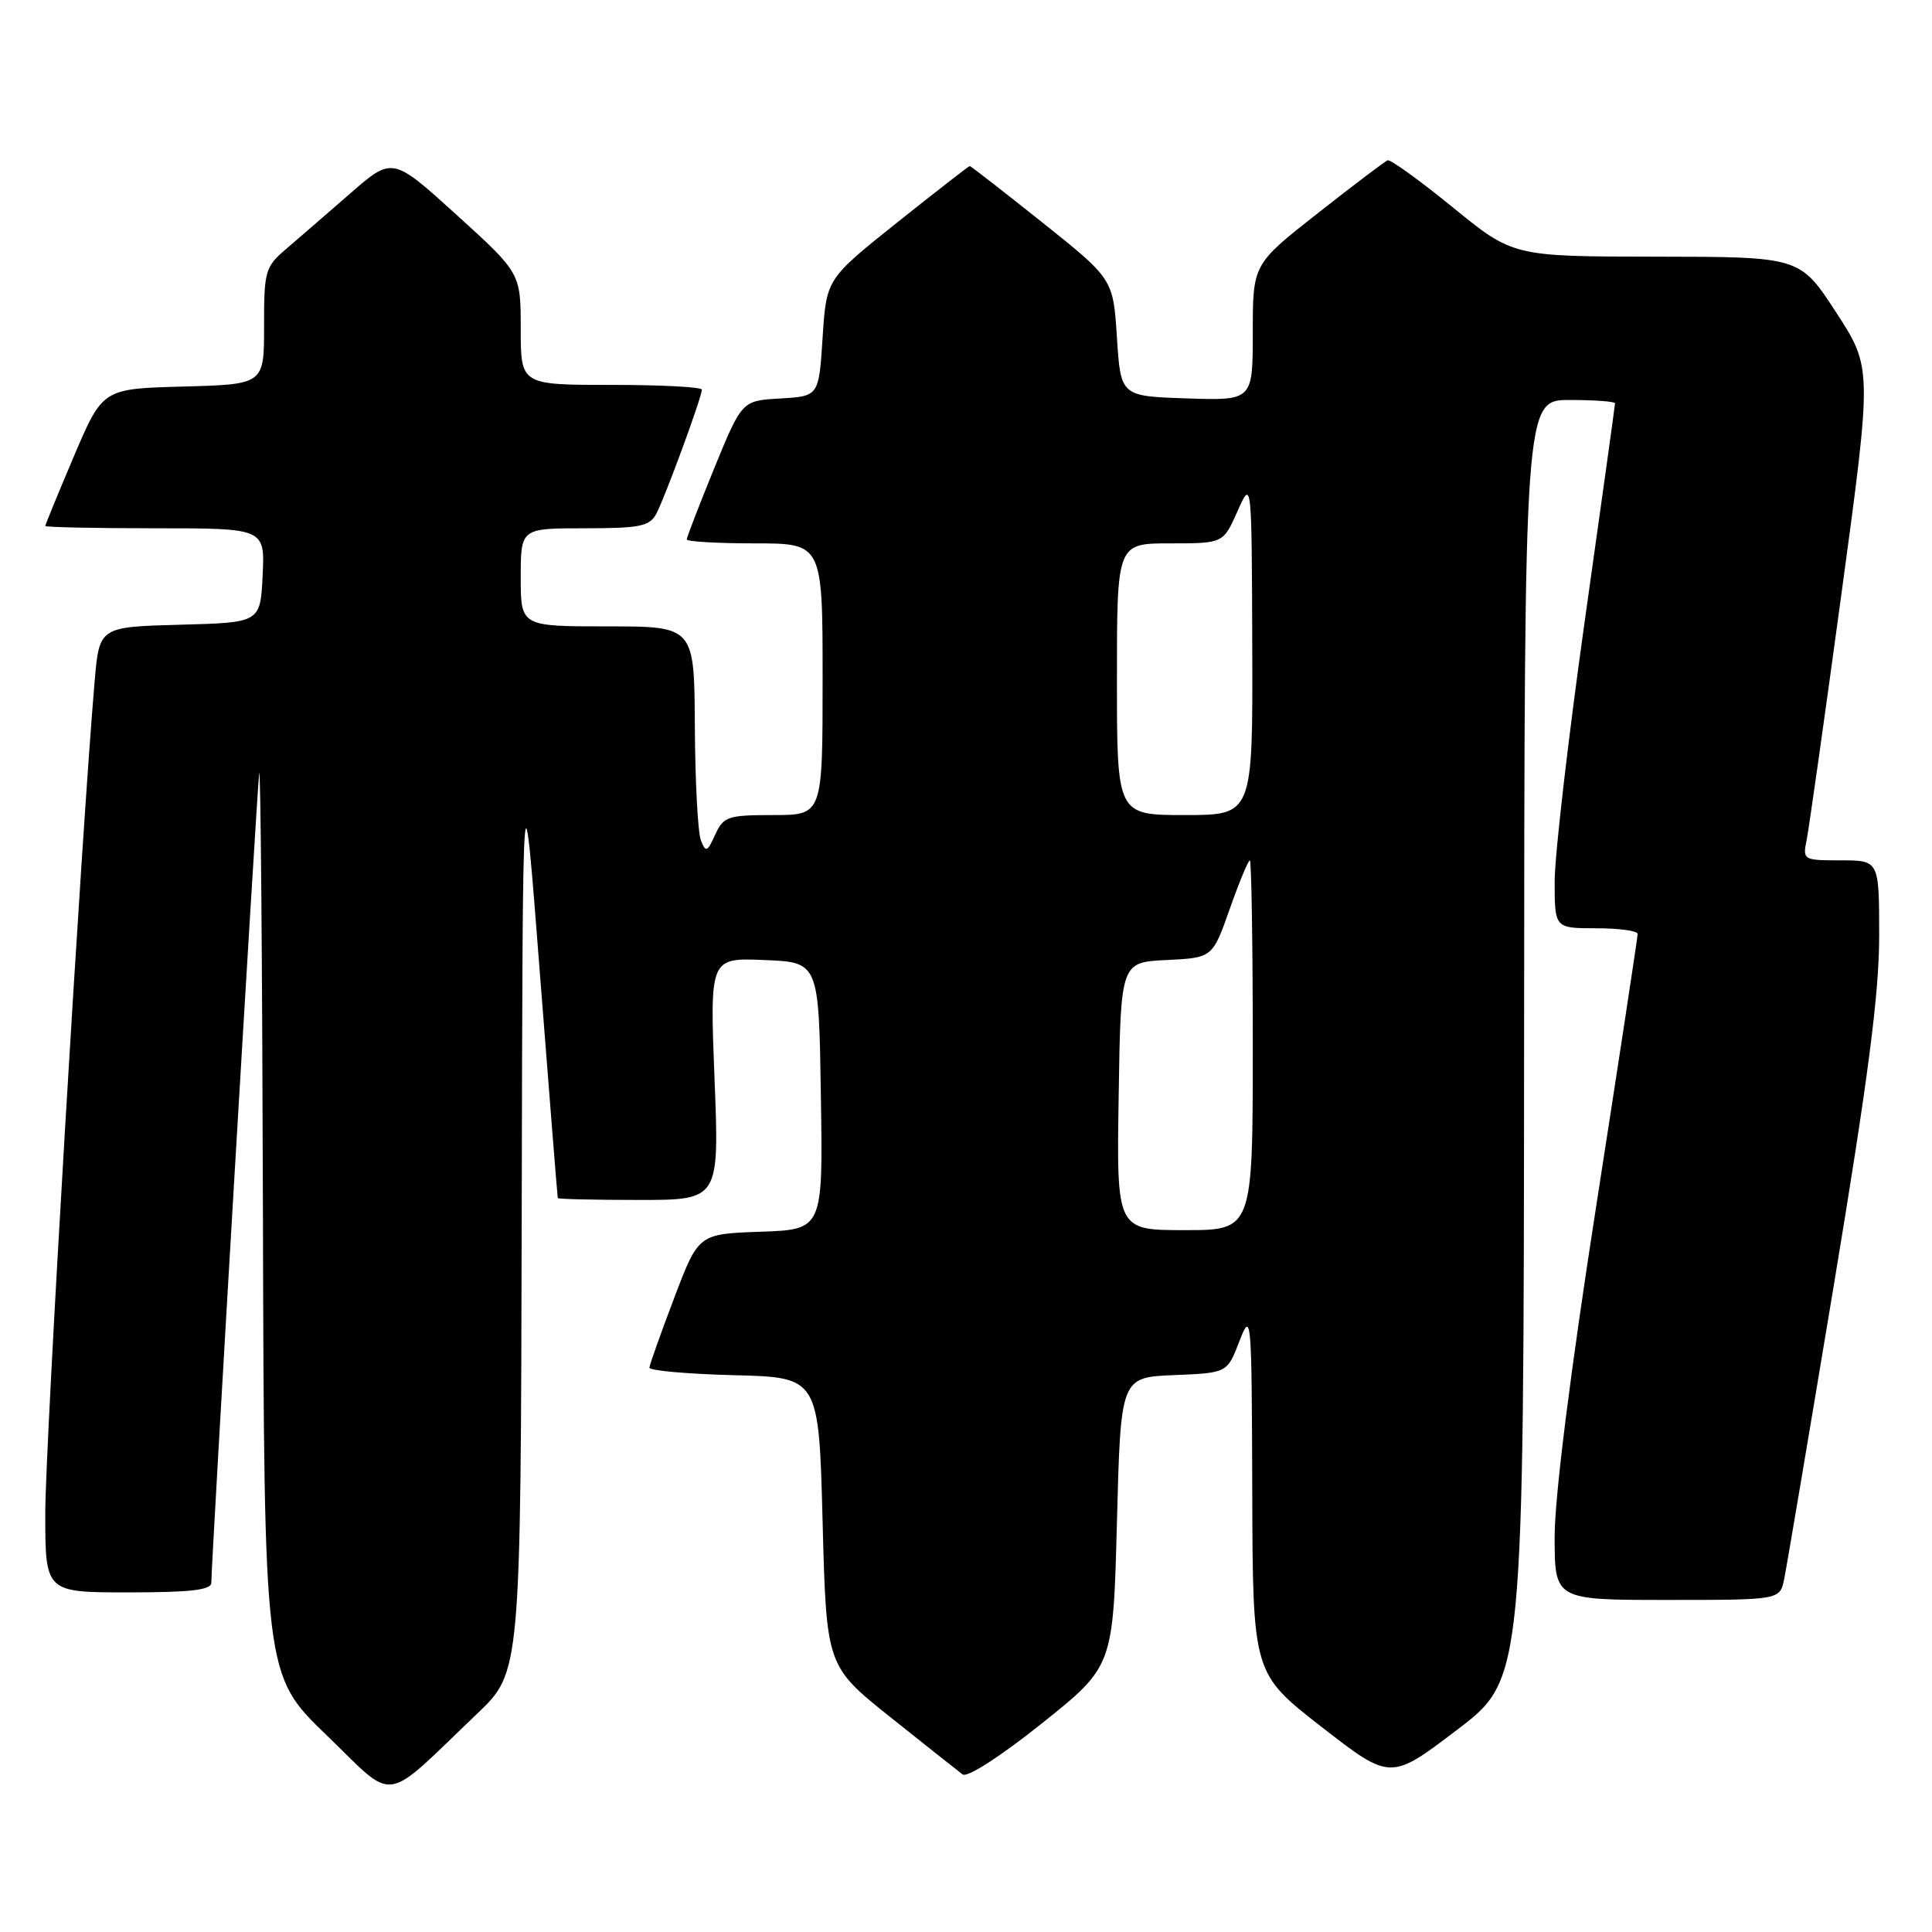 <?xml version="1.0" encoding="UTF-8" standalone="no"?>
<!DOCTYPE svg PUBLIC "-//W3C//DTD SVG 1.1//EN" "http://www.w3.org/Graphics/SVG/1.1/DTD/svg11.dtd" >
<svg xmlns="http://www.w3.org/2000/svg" xmlns:xlink="http://www.w3.org/1999/xlink" version="1.1" viewBox="0 0 256 256">
 <g >
 <path fill="currentColor"
d=" M 63.25 227.05 C 69.00 221.56 69.00 221.56 69.13 160.53 C 69.26 99.50 69.26 99.50 71.54 129.00 C 72.80 145.22 73.86 158.61 73.91 158.75 C 73.96 158.89 78.80 159.00 84.66 159.00 C 95.31 159.00 95.31 159.00 94.68 142.96 C 94.05 126.91 94.05 126.91 101.28 127.21 C 108.50 127.50 108.50 127.50 108.77 145.21 C 109.05 162.92 109.05 162.92 100.80 163.21 C 92.55 163.50 92.55 163.50 89.33 172.00 C 87.55 176.68 86.08 180.82 86.05 181.22 C 86.02 181.61 91.06 182.06 97.25 182.22 C 108.50 182.50 108.50 182.50 109.00 201.63 C 109.50 220.76 109.50 220.76 118.00 227.55 C 122.67 231.28 126.97 234.68 127.55 235.12 C 128.16 235.58 132.53 232.77 138.05 228.36 C 147.50 220.81 147.50 220.81 148.00 201.66 C 148.50 182.50 148.50 182.50 155.56 182.21 C 162.62 181.92 162.62 181.92 164.23 177.71 C 165.80 173.64 165.86 174.29 165.93 197.61 C 166.00 221.73 166.00 221.73 175.12 228.83 C 184.25 235.92 184.25 235.92 193.07 229.21 C 201.90 222.50 201.90 222.50 201.95 137.75 C 202.00 53.00 202.00 53.00 208.00 53.00 C 211.30 53.00 214.00 53.20 214.00 53.44 C 214.00 53.68 212.20 66.61 210.00 82.19 C 207.81 97.76 206.01 113.31 206.00 116.75 C 206.00 123.00 206.00 123.00 211.50 123.00 C 214.53 123.00 217.00 123.34 217.00 123.75 C 217.00 124.16 214.52 140.41 211.50 159.85 C 208.07 181.86 206.00 198.36 206.00 203.60 C 206.00 212.00 206.00 212.00 220.92 212.00 C 235.84 212.00 235.84 212.00 236.41 209.25 C 236.72 207.74 239.68 190.21 242.99 170.30 C 247.54 142.90 249.00 131.66 249.00 124.05 C 249.00 114.00 249.00 114.00 243.92 114.00 C 238.91 114.00 238.85 113.96 239.40 111.25 C 239.70 109.74 241.78 95.05 244.01 78.62 C 248.07 48.74 248.07 48.74 243.29 41.38 C 238.50 34.03 238.50 34.03 219.50 34.01 C 200.50 33.99 200.50 33.99 192.52 27.49 C 188.13 23.91 184.23 21.10 183.87 21.24 C 183.50 21.39 179.33 24.54 174.60 28.26 C 166.00 35.02 166.00 35.02 166.00 44.05 C 166.00 53.08 166.00 53.08 157.25 52.79 C 148.50 52.50 148.50 52.50 148.00 44.73 C 147.50 36.97 147.50 36.97 138.12 29.48 C 132.96 25.37 128.63 22.00 128.50 22.00 C 128.37 22.00 124.04 25.37 118.88 29.48 C 109.50 36.97 109.50 36.97 109.00 44.73 C 108.50 52.50 108.50 52.50 103.40 52.80 C 98.31 53.09 98.31 53.09 94.65 62.02 C 92.64 66.94 91.00 71.19 91.00 71.48 C 91.00 71.76 95.05 72.00 100.00 72.00 C 109.00 72.00 109.00 72.00 109.00 90.00 C 109.00 108.00 109.00 108.00 102.48 108.00 C 96.43 108.00 95.87 108.19 94.77 110.59 C 93.71 112.92 93.52 113.00 92.87 111.34 C 92.47 110.33 92.11 103.54 92.07 96.25 C 92.00 83.00 92.00 83.00 80.50 83.00 C 69.00 83.00 69.00 83.00 69.00 76.50 C 69.00 70.00 69.00 70.00 77.46 70.00 C 84.79 70.00 86.07 69.74 86.96 68.08 C 88.11 65.93 93.00 52.61 93.00 51.63 C 93.00 51.28 87.60 51.00 81.00 51.00 C 69.00 51.00 69.00 51.00 69.00 43.59 C 69.00 36.19 69.00 36.19 60.50 28.47 C 52.00 20.76 52.00 20.76 46.41 25.63 C 43.34 28.31 39.51 31.62 37.90 33.00 C 35.14 35.36 34.98 35.92 34.99 43.22 C 35.00 50.93 35.00 50.93 24.30 51.22 C 13.61 51.50 13.61 51.50 9.80 60.44 C 7.71 65.36 6.00 69.53 6.00 69.69 C 6.00 69.86 12.55 70.00 20.55 70.00 C 35.10 70.00 35.10 70.00 34.80 76.25 C 34.50 82.50 34.50 82.50 23.83 82.78 C 13.16 83.07 13.16 83.07 12.54 90.28 C 10.80 110.53 6.00 191.39 6.00 200.51 C 6.00 211.00 6.00 211.00 17.00 211.00 C 25.29 211.00 28.00 210.68 28.00 209.72 C 28.00 207.06 34.01 105.37 34.34 102.50 C 34.53 100.85 34.75 127.05 34.84 160.72 C 35.00 221.94 35.00 221.94 43.25 229.90 C 52.61 238.93 50.48 239.24 63.25 227.05 Z  M 148.23 145.25 C 148.50 127.50 148.50 127.50 154.58 127.21 C 160.66 126.91 160.66 126.91 162.94 120.46 C 164.19 116.91 165.40 114.00 165.61 114.00 C 165.82 114.00 166.00 125.03 166.00 138.50 C 166.00 163.00 166.00 163.00 156.98 163.00 C 147.95 163.00 147.95 163.00 148.23 145.25 Z  M 148.00 90.00 C 148.00 72.00 148.00 72.00 155.04 72.00 C 162.08 72.00 162.08 72.00 163.97 67.75 C 165.86 63.50 165.86 63.50 165.93 85.75 C 166.00 108.00 166.00 108.00 157.00 108.00 C 148.00 108.00 148.00 108.00 148.00 90.00 Z "/>
</g>
</svg>